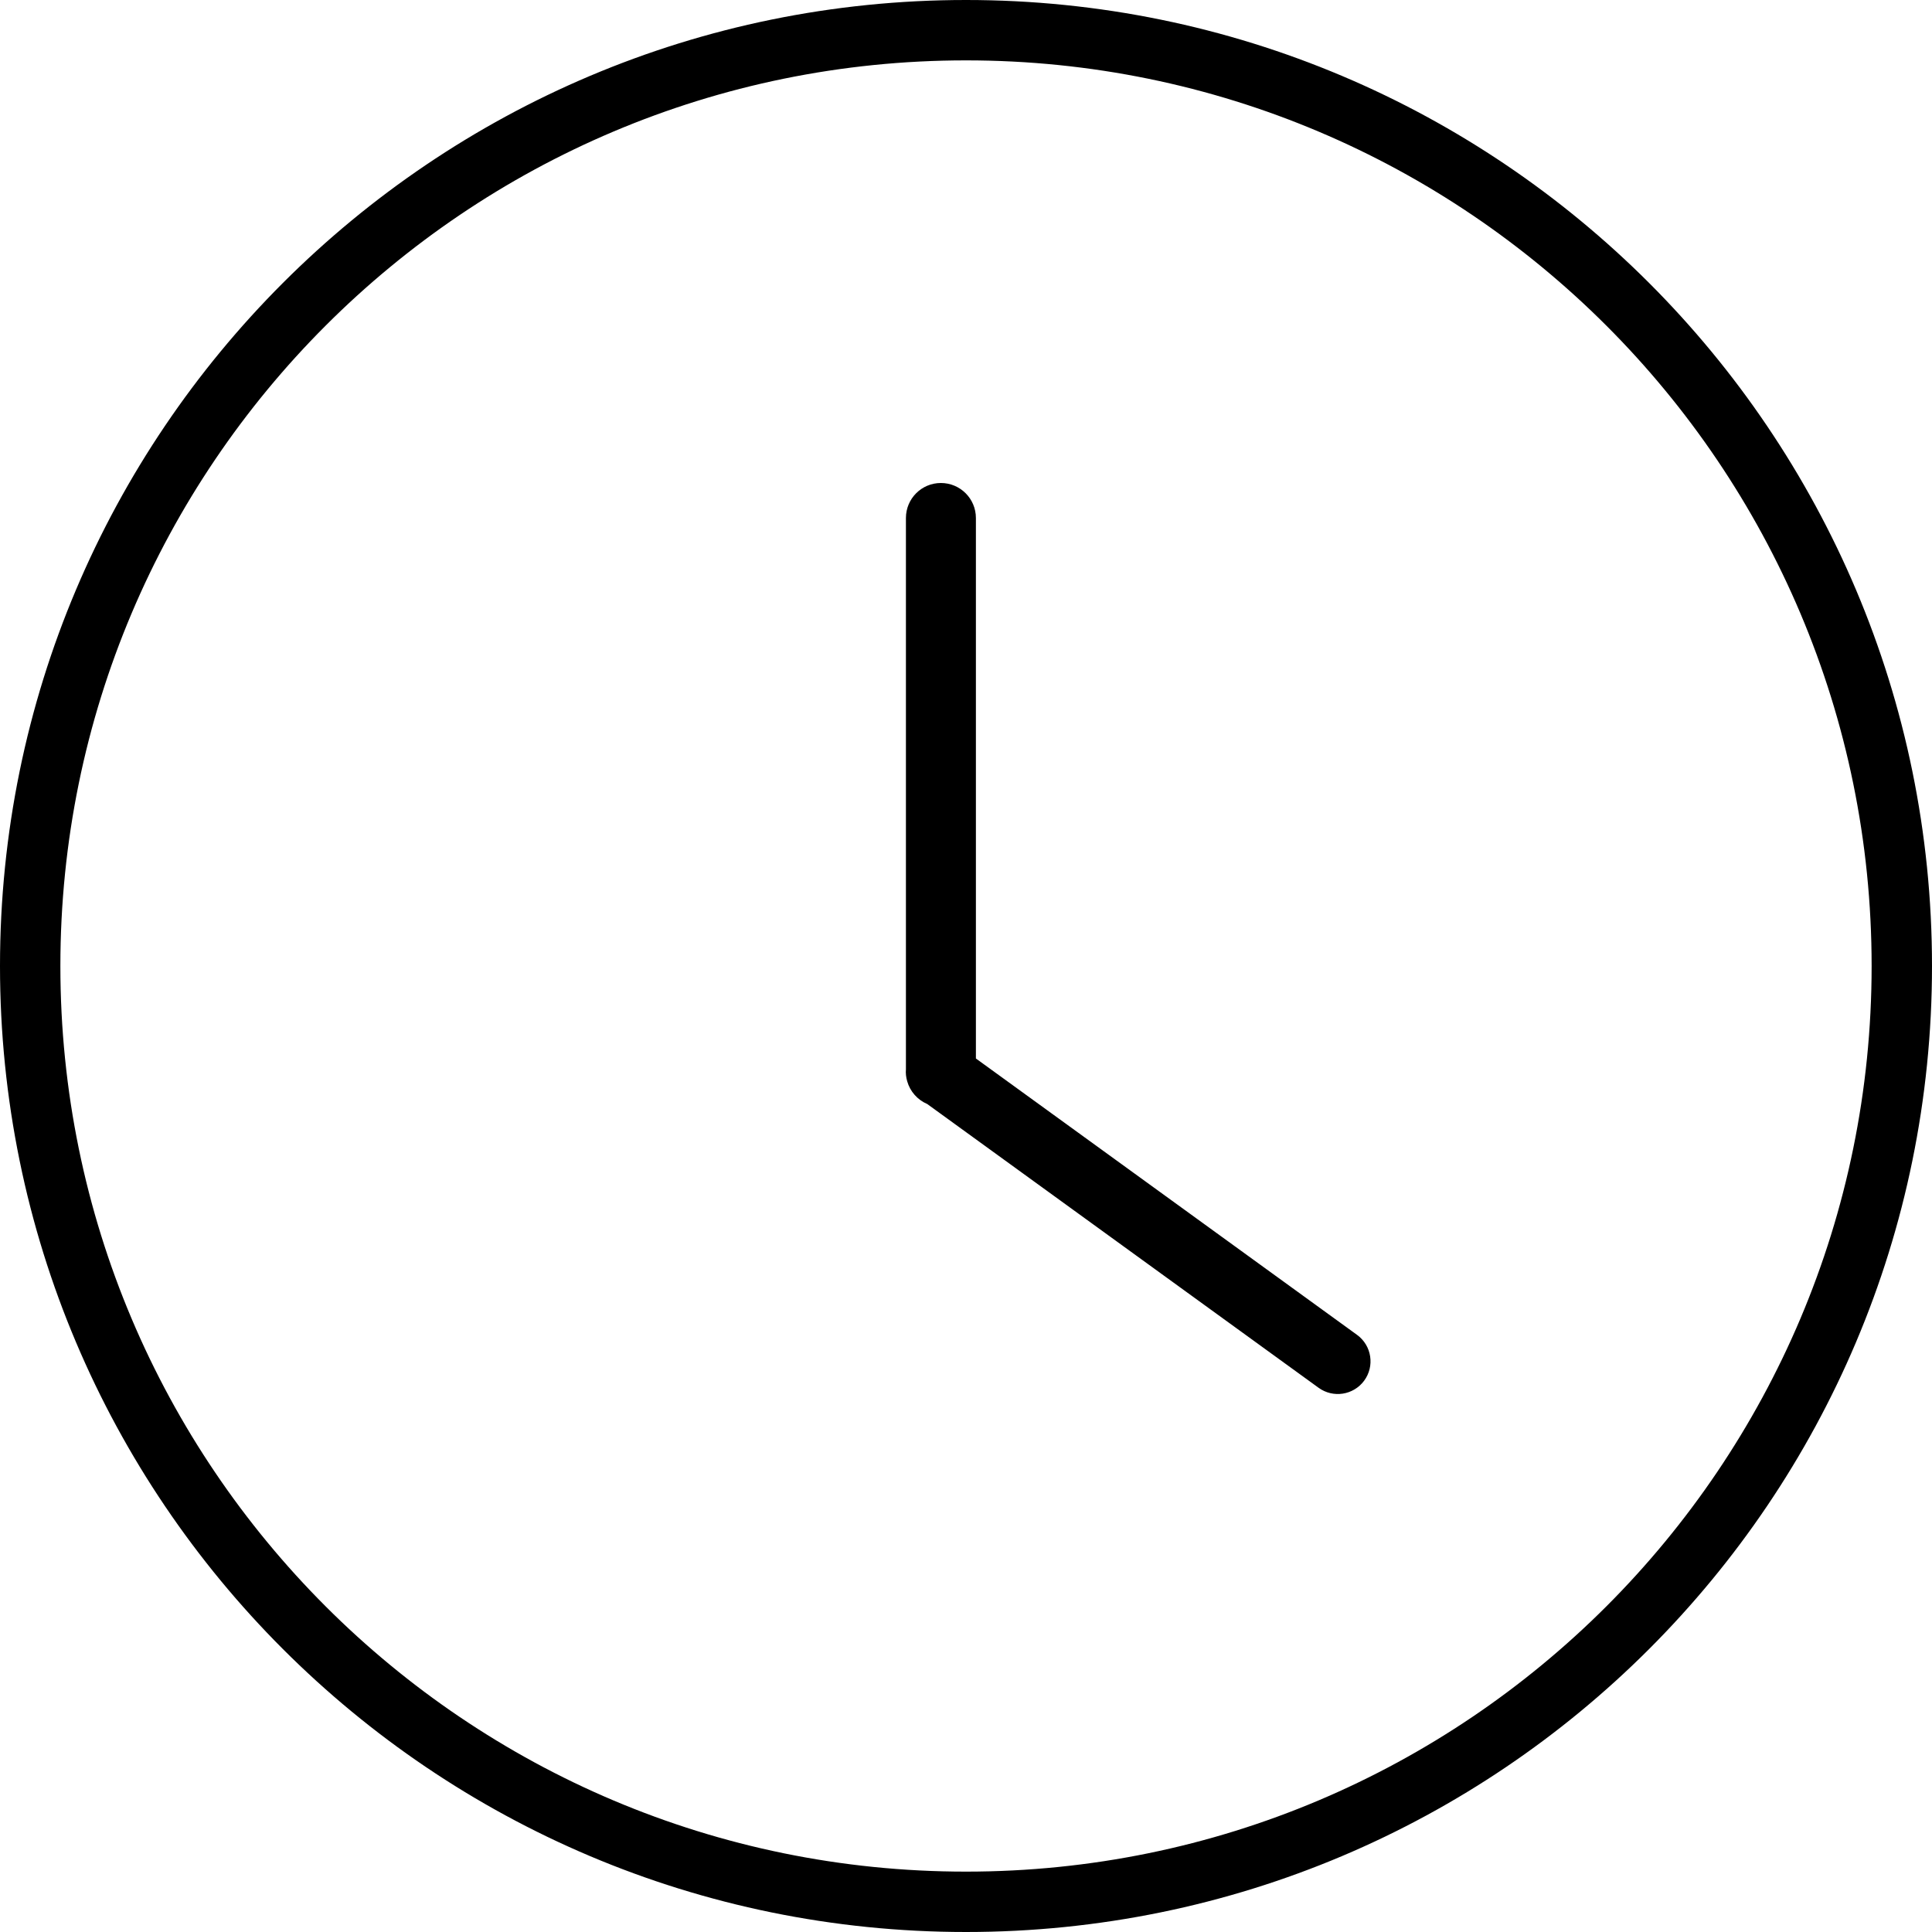 <svg viewBox="0 0 32 32" fill="currentColor" xmlns="http://www.w3.org/2000/svg" aria-hidden="true" class="flex-shrink-0 pointer-events-none w-8 h-8 ">
	<path fill-rule="evenodd" clip-rule="evenodd" d="M31 16C31 24.284 24.284 31 16 31C7.716 31 1 24.284 1 16C1 7.716 7.716 1 16 1C24.284 1 31 7.716 31 16ZM32 16C32 24.837 24.837 32 16 32C7.163 32 0 24.837 0 16C0 7.163 7.163 0 16 0C24.837 0 32 7.163 32 16ZM15.005 8.58C15.005 8.259 15.264 8 15.584 8C15.904 8 16.164 8.259 16.164 8.58V17.532L22.476 22.109C22.721 22.286 22.773 22.629 22.593 22.871C22.415 23.109 22.08 23.16 21.84 22.986L15.358 18.286C15.197 18.217 15.074 18.079 15.026 17.909C15.007 17.844 14.999 17.776 15.005 17.709V8.58Z"></path>
</svg>